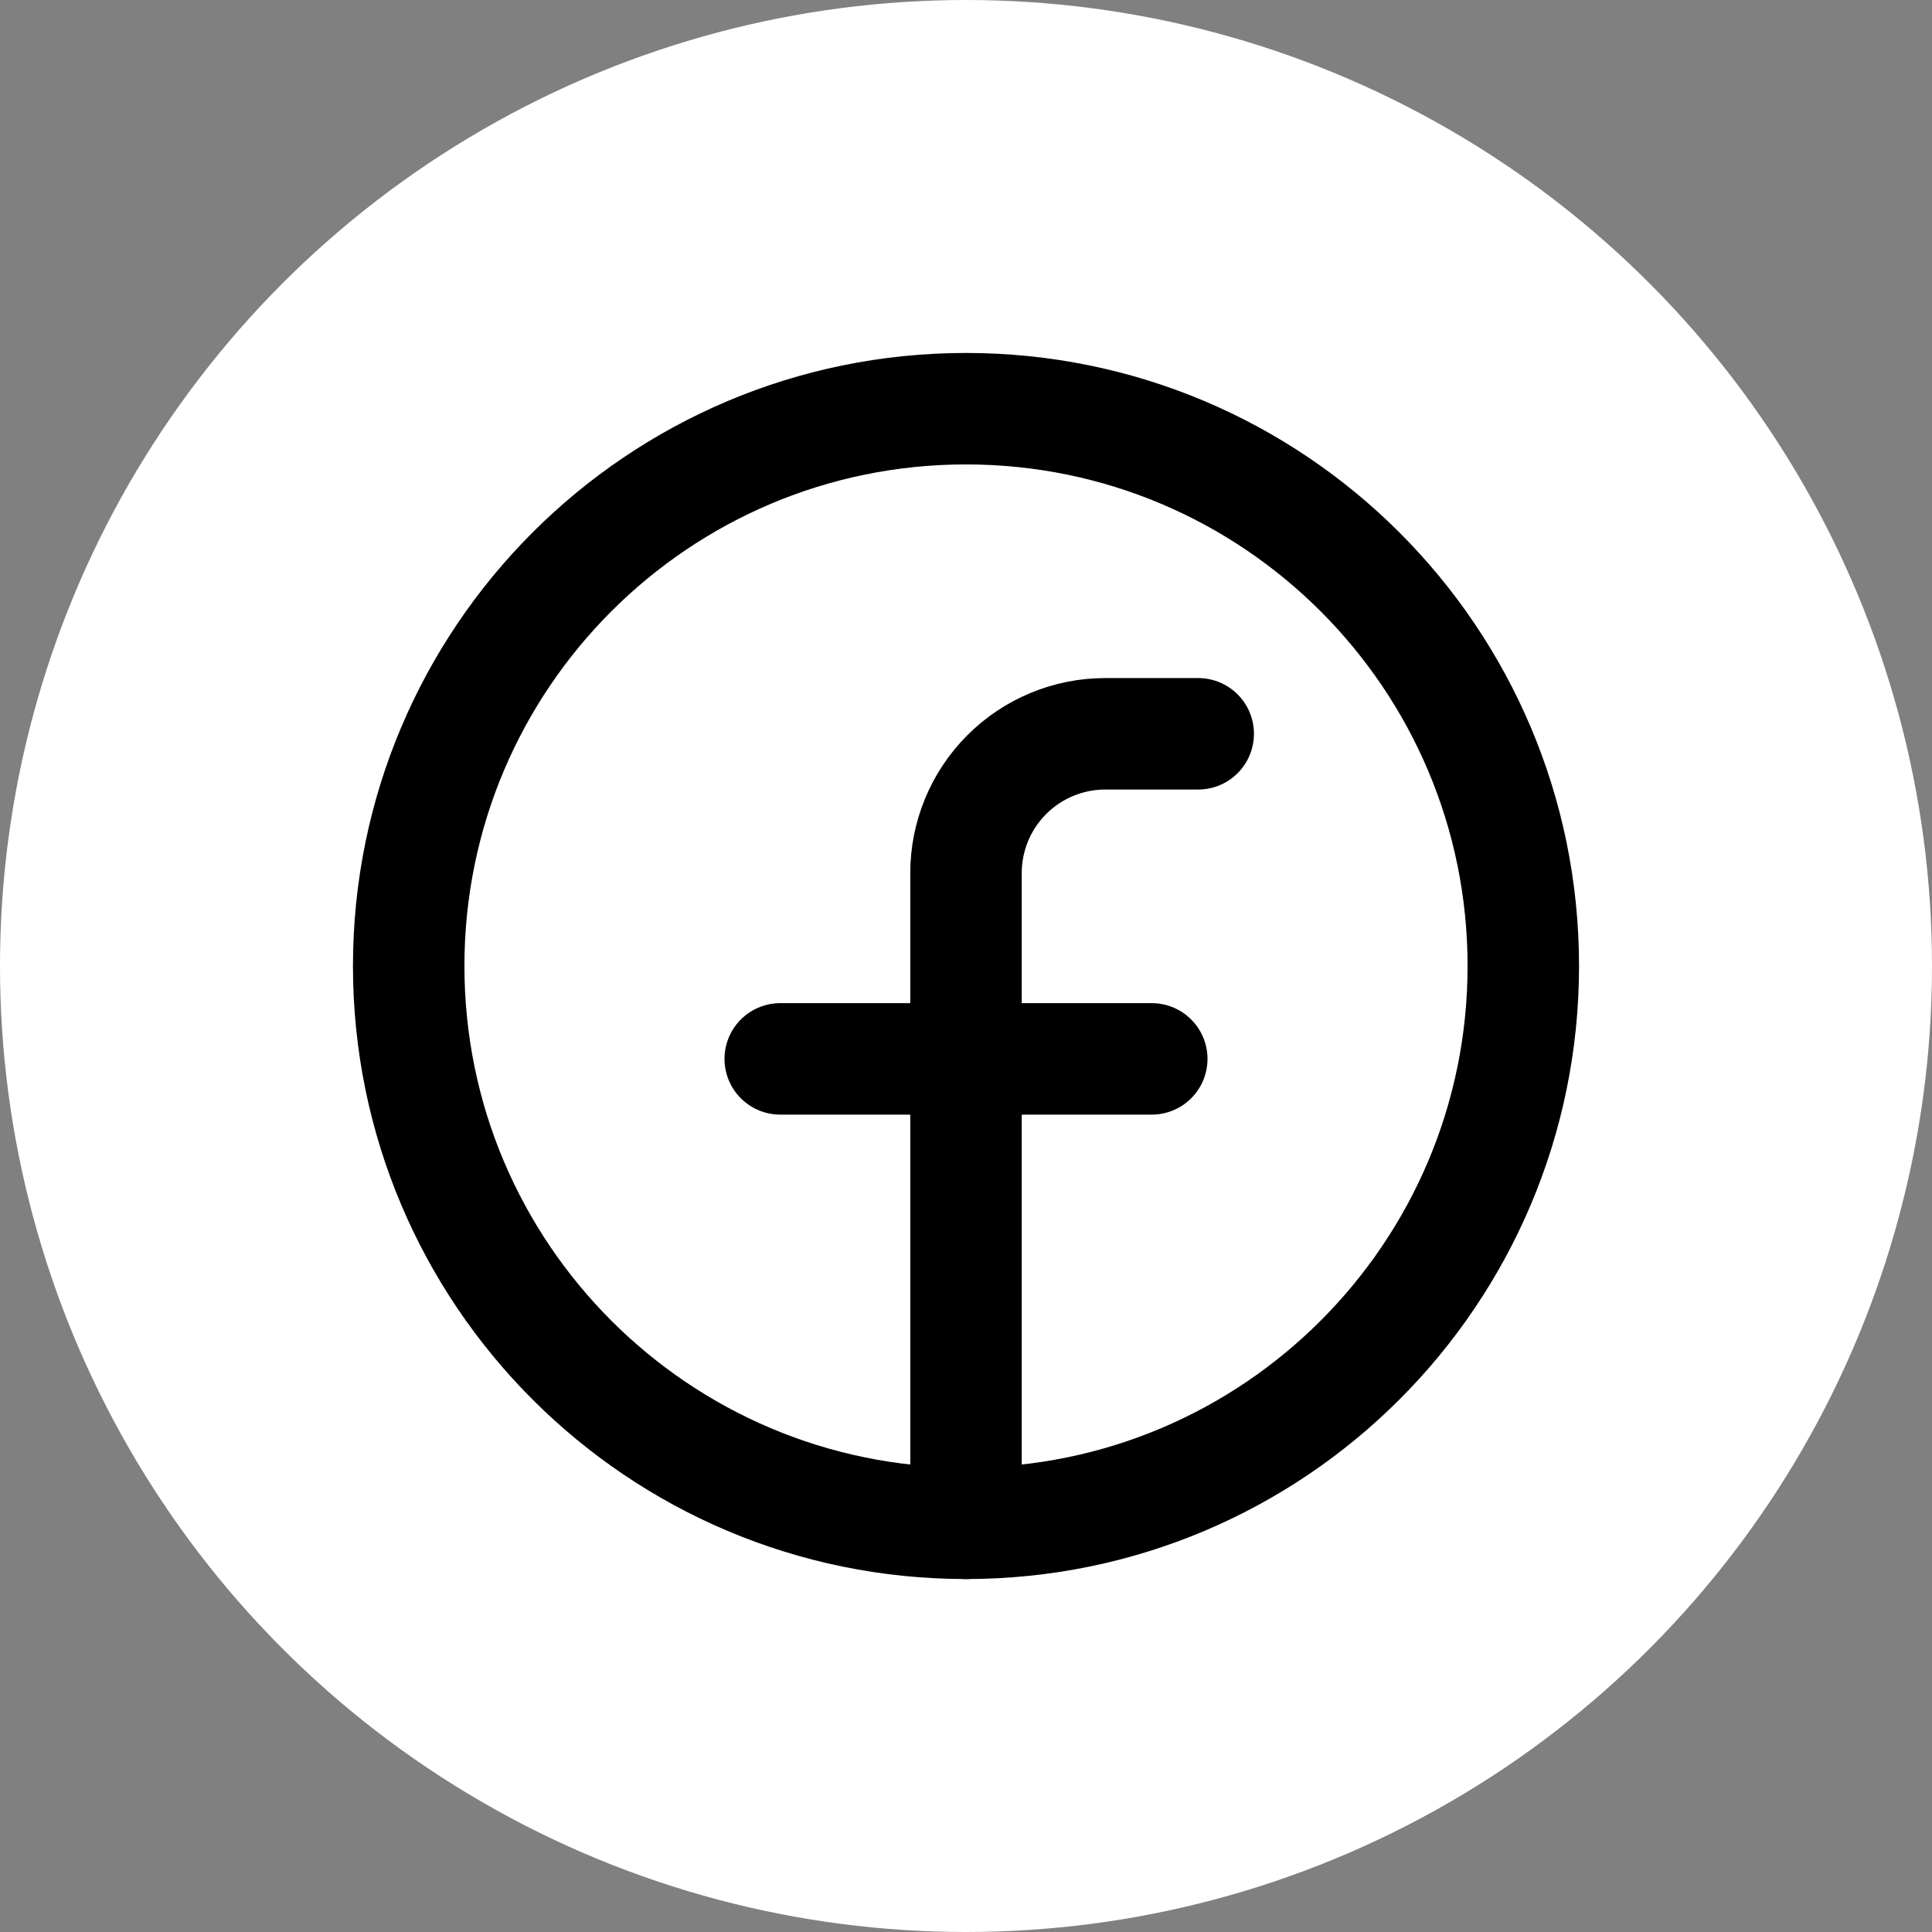 <svg width="26" height="26" viewBox="0 0 26 26" fill="none" xmlns="http://www.w3.org/2000/svg">
<rect x="0" y="0" width="26" height="26" fill="#808080" stroke="none"/>
<circle cx="13" cy="13" r="13" fill="white"/>
<path d="M13 20.5C17.142 20.5 20.5 17.142 20.5 13C20.5 8.858 17.142 5.5 13 5.5C8.858 5.5 5.5 8.858 5.5 13C5.5 17.142 8.858 20.5 13 20.5Z" stroke="black" stroke-width="1.5" stroke-linecap="round" stroke-linejoin="round"/>
<path d="M16.125 9.875H14.875C14.378 9.875 13.901 10.072 13.549 10.424C13.197 10.776 13 11.253 13 11.75V20.5" stroke="black" stroke-width="1.5" stroke-linecap="round" stroke-linejoin="round"/>
<path d="M10.5 14.25H15.5" stroke="black" stroke-width="1.5" stroke-linecap="round" stroke-linejoin="round"/>
</svg>
